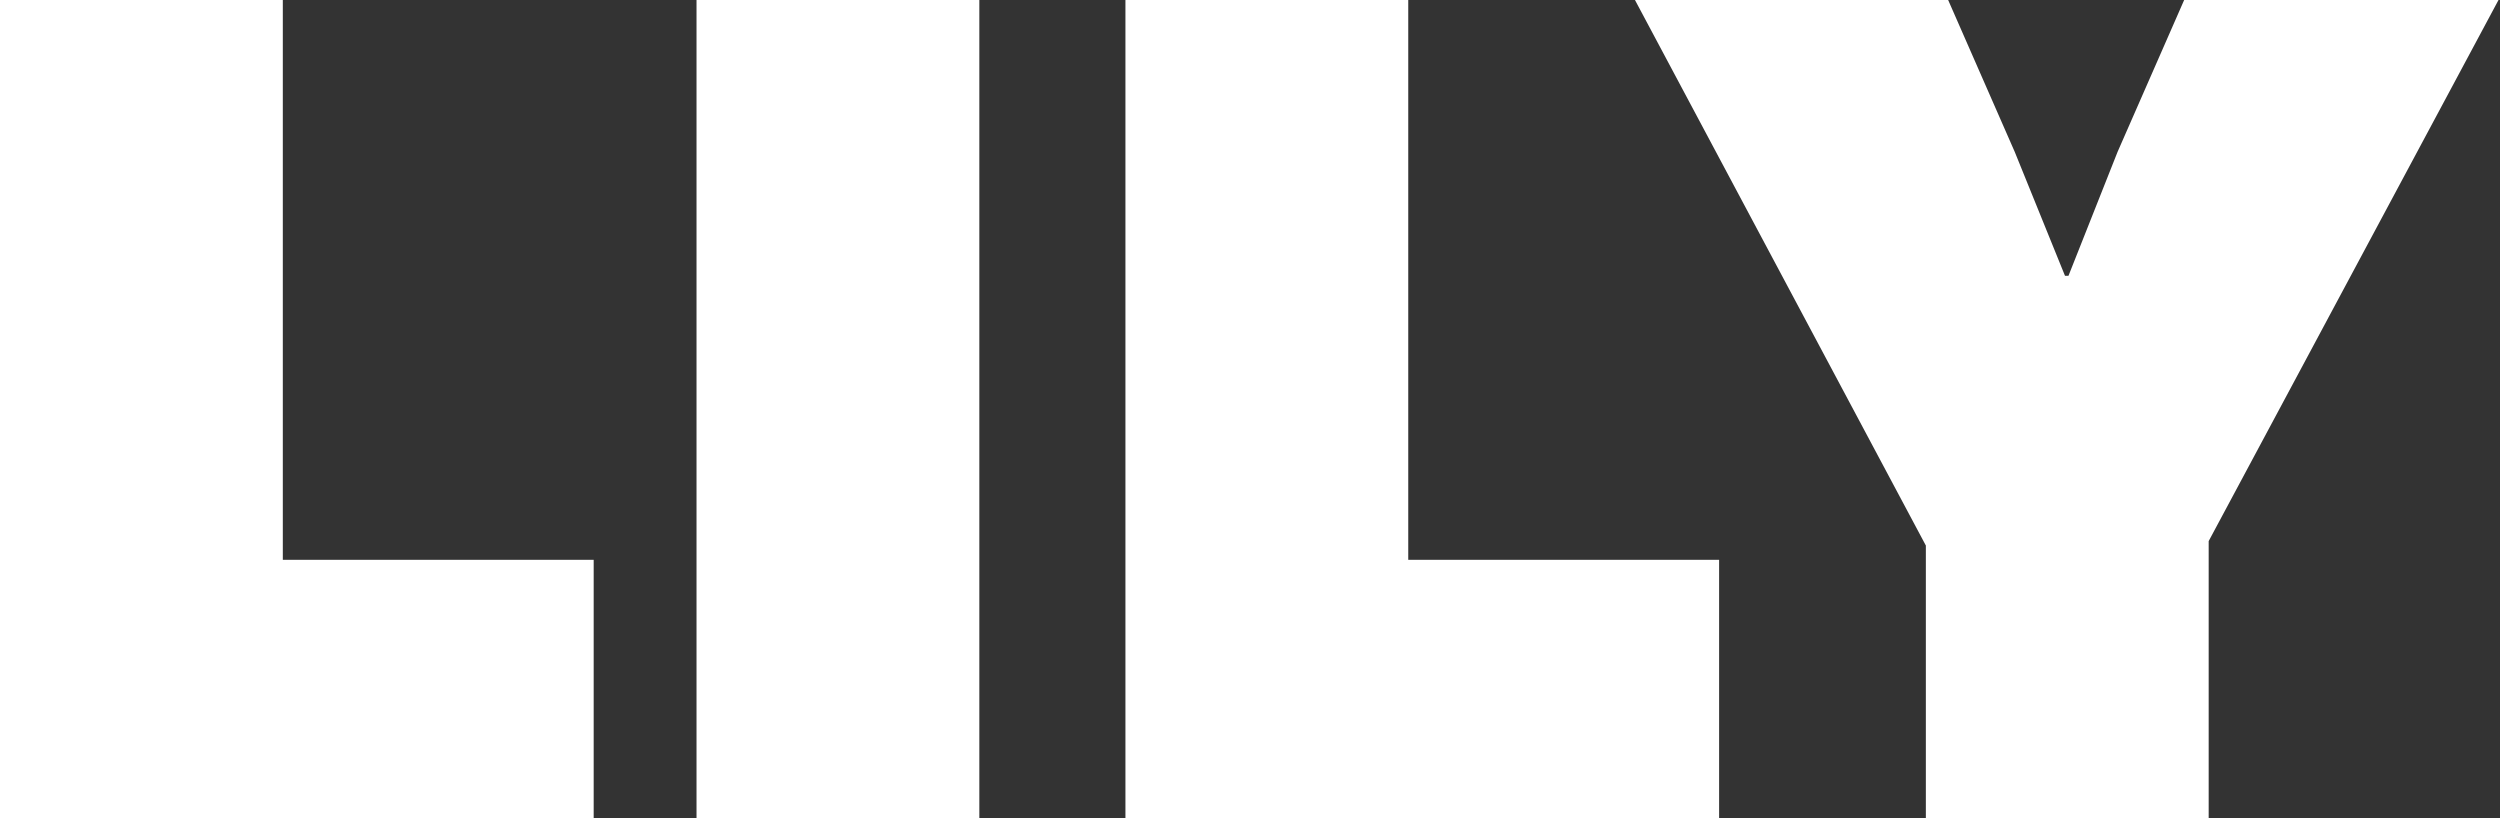 <svg width="1528" height="500" viewBox="0 0 1528 500" fill="none" xmlns="http://www.w3.org/2000/svg">
<rect x="0" y="0" width="1528" height="500" fill="#333333" stroke="none"/>
<path d="M0 0H172.855V342.159H362.853V500H0V0Z" fill="white"/>
<path d="M425.712 0H598.567V500H425.712V0Z" fill="white"/>
<path d="M687.868 0H860.722V342.159H1050.72V500H687.868V0Z" fill="white"/>
<path d="M1177.15 333.57L999.291 0H1190.71L1231.42 92.852L1262.12 168.56H1264.25L1294.25 92.852L1334.96 0H1527.09L1349.94 330.73V500H1177.08V333.57H1177.15Z" fill="white"/>
</svg>
